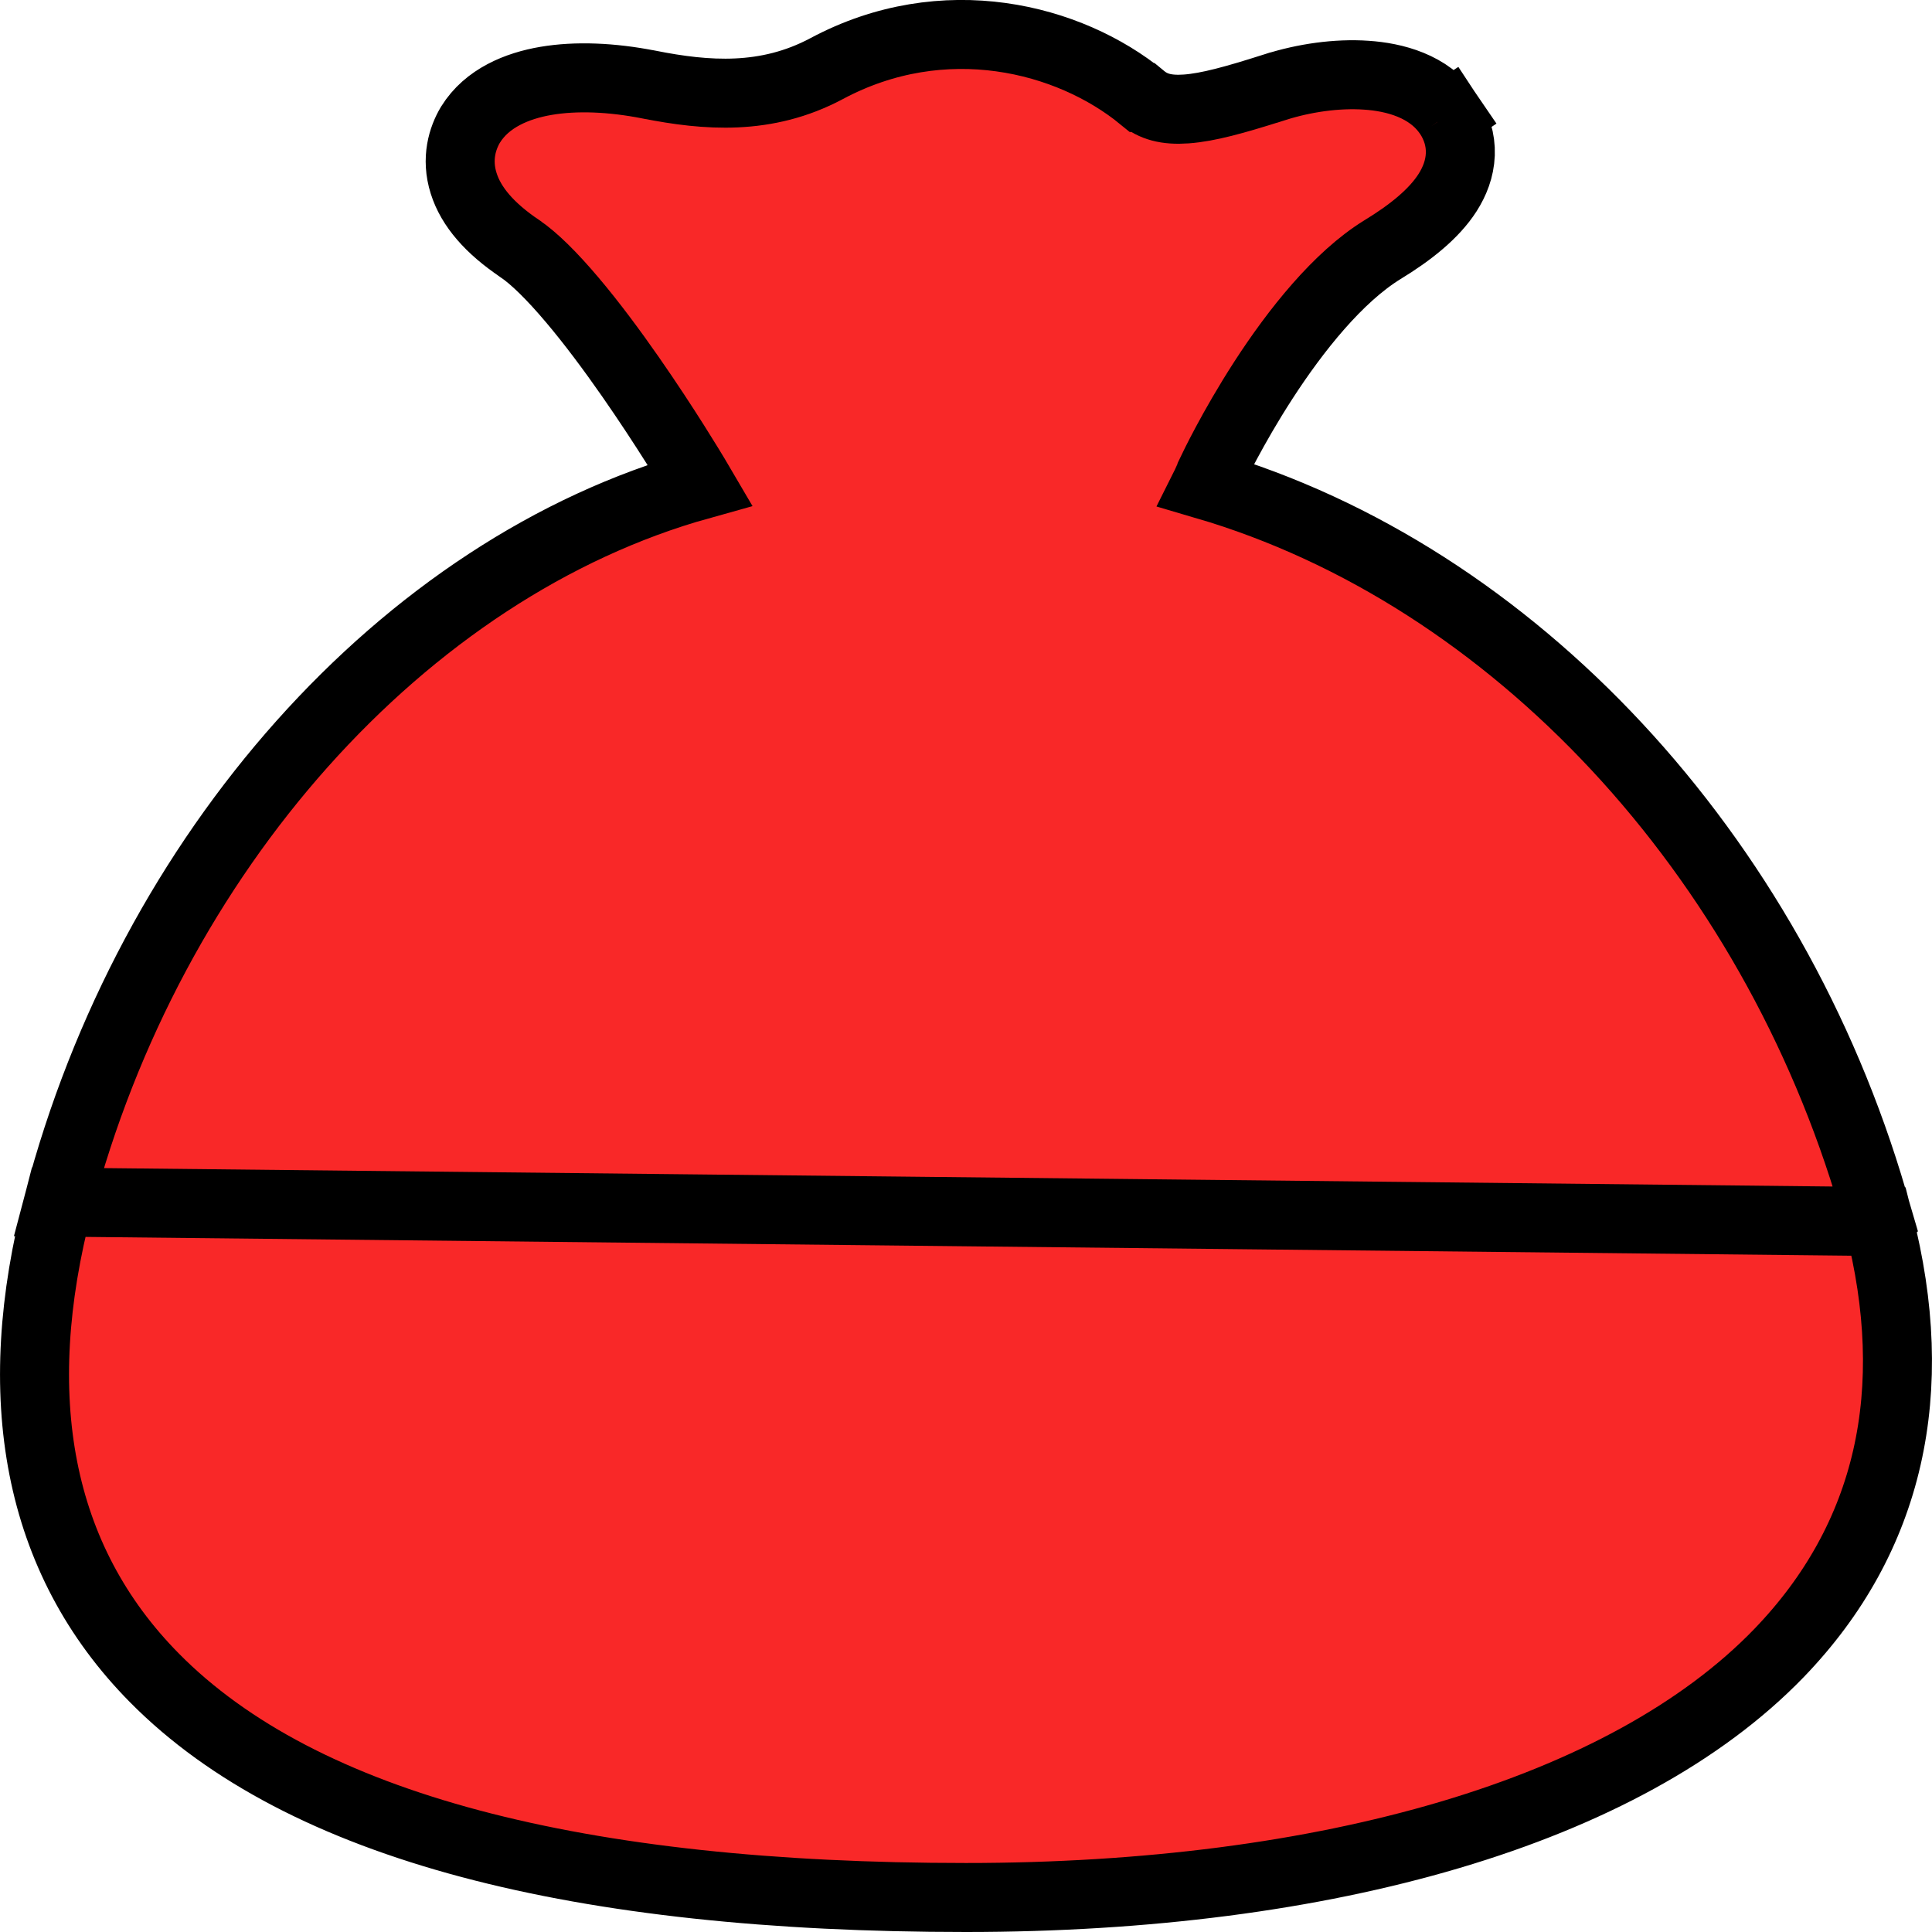 <svg width="28" height="28" viewBox="0 0 28 28" fill="none" xmlns="http://www.w3.org/2000/svg">
<path d="M27.228 17.703L27.232 17.699L27.145 17.403C25.681 12.378 21.936 8.339 17.475 7.029L17.482 7.015L17.566 6.828L17.566 6.827C17.578 6.802 17.858 6.209 18.308 5.513C18.779 4.785 19.392 4.015 20.035 3.619C20.444 3.37 20.783 3.098 20.979 2.792C21.081 2.632 21.156 2.446 21.164 2.237C21.172 2.024 21.107 1.828 20.995 1.66L20.835 1.765L20.993 1.658C20.711 1.243 20.204 1.117 19.803 1.09C19.374 1.06 18.9 1.13 18.489 1.26L18.488 1.26L18.426 1.28C18.426 1.28 18.426 1.28 18.425 1.28C17.898 1.447 17.509 1.556 17.193 1.579C16.901 1.6 16.713 1.546 16.552 1.413L16.551 1.413C15.495 0.549 13.679 0.085 11.979 0.995C11.107 1.46 10.237 1.39 9.408 1.226L9.407 1.226C8.864 1.119 8.348 1.098 7.913 1.172C7.496 1.243 7.058 1.421 6.82 1.805L6.82 1.805L6.815 1.813C6.705 2 6.606 2.298 6.72 2.658C6.827 2.998 7.099 3.31 7.531 3.601L7.532 3.602C7.736 3.739 7.999 3.998 8.292 4.345C8.579 4.684 8.871 5.078 9.135 5.457C9.644 6.187 10.034 6.839 10.072 6.902C10.072 6.902 10.072 6.902 10.072 6.902L10.146 7.028C5.843 8.228 2.172 12.369 0.848 17.422L27.228 17.703ZM27.228 17.703C27.86 20.157 27.394 22.288 25.781 23.959L25.781 23.959C23.557 26.259 19.223 27.5 13.998 27.5C8.401 27.5 4.381 26.485 2.24 24.319C0.535 22.596 0.11 20.235 0.848 17.422L27.228 17.703Z" fill="#F92828" stroke="black"/>
</svg>
